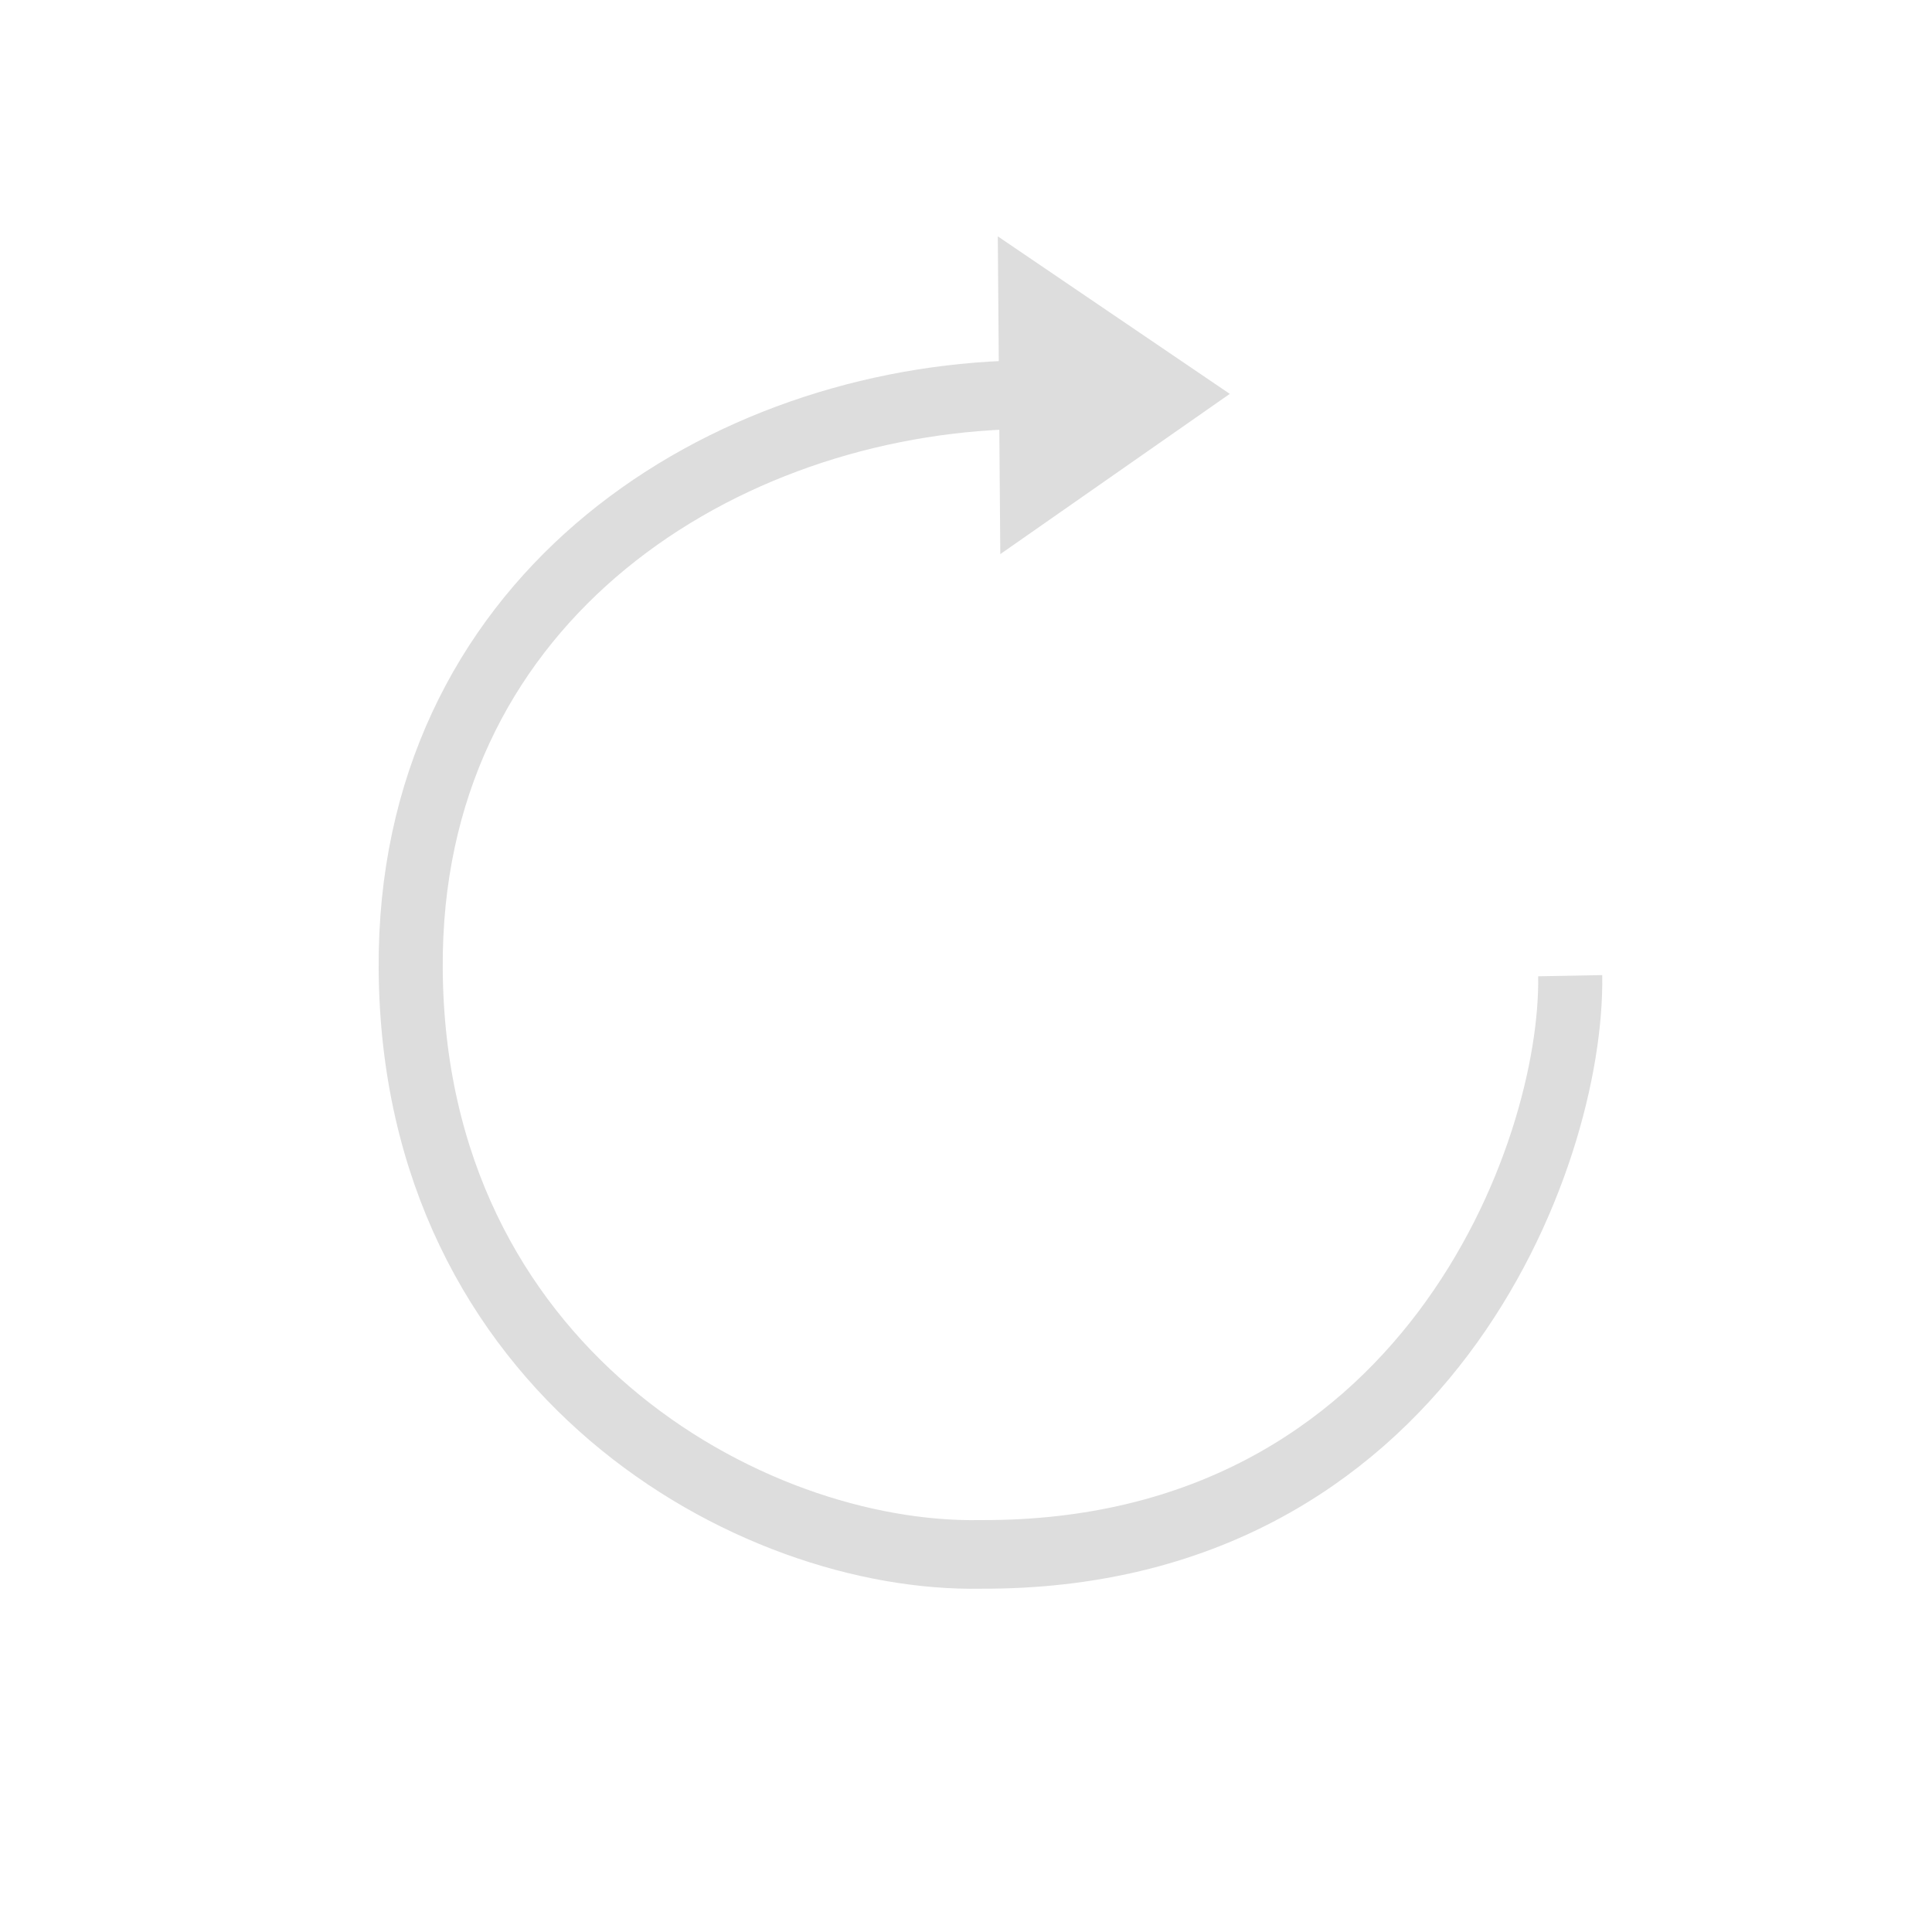 <?xml version="1.0" encoding="UTF-8" standalone="no"?>
<!-- Created with Inkscape (http://www.inkscape.org/) -->

<svg
   width="50mm"
   height="50mm"
   viewBox="0 0 50 50"
   version="1.1"
   id="svg5"
   xml:space="preserve"
   inkscape:version="1.2.1 (9c6d41e410, 2022-07-14)"
   sodipodi:docname="rotate.svg"
   xmlns:inkscape="http://www.inkscape.org/namespaces/inkscape"
   xmlns:sodipodi="http://sodipodi.sourceforge.net/DTD/sodipodi-0.dtd"
   xmlns="http://www.w3.org/2000/svg"
   xmlns:svg="http://www.w3.org/2000/svg"><sodipodi:namedview
     id="namedview7"
     pagecolor="#505050"
     bordercolor="#ffffff"
     borderopacity="1"
     inkscape:showpageshadow="0"
     inkscape:pageopacity="0"
     inkscape:pagecheckerboard="1"
     inkscape:deskcolor="#505050"
     inkscape:document-units="mm"
     showgrid="false"
     inkscape:zoom="2.8649832"
     inkscape:cx="102.09484"
     inkscape:cy="36.125866"
     inkscape:window-width="2400"
     inkscape:window-height="1261"
     inkscape:window-x="2391"
     inkscape:window-y="-9"
     inkscape:window-maximized="1"
     inkscape:current-layer="g248" /><defs
     id="defs2" /><g
     inkscape:label="Capa 1"
     inkscape:groupmode="layer"
     id="layer1"
     transform="translate(-29.444,-105.309)"><g
       id="g248"
       transform="matrix(0.832,0,0,0.891,-59.649,62.147)"><path
         style="fill:none;stroke:#dddddd;stroke-width:1.993;stroke-opacity:1;fill-opacity:1"
         d="m 138.34,59.92 c -9.208,0.36 -18.556,6.112 -18.482,16.654 0.072,11.678 10.553,17.145 17.735,17.017 13.826,0.053 18.424,-11.586 18.332,-16.809"
         id="path2134"
         sodipodi:nodetypes="cccc" /><path
         style="fill:#dddddd;fill-opacity:1;stroke:none;stroke-width:2.06;stroke-opacity:1"
         d="m 138.12,55.307 0.078,9.23 7.138,-4.654 z"
         id="path2192" /></g></g></svg>

